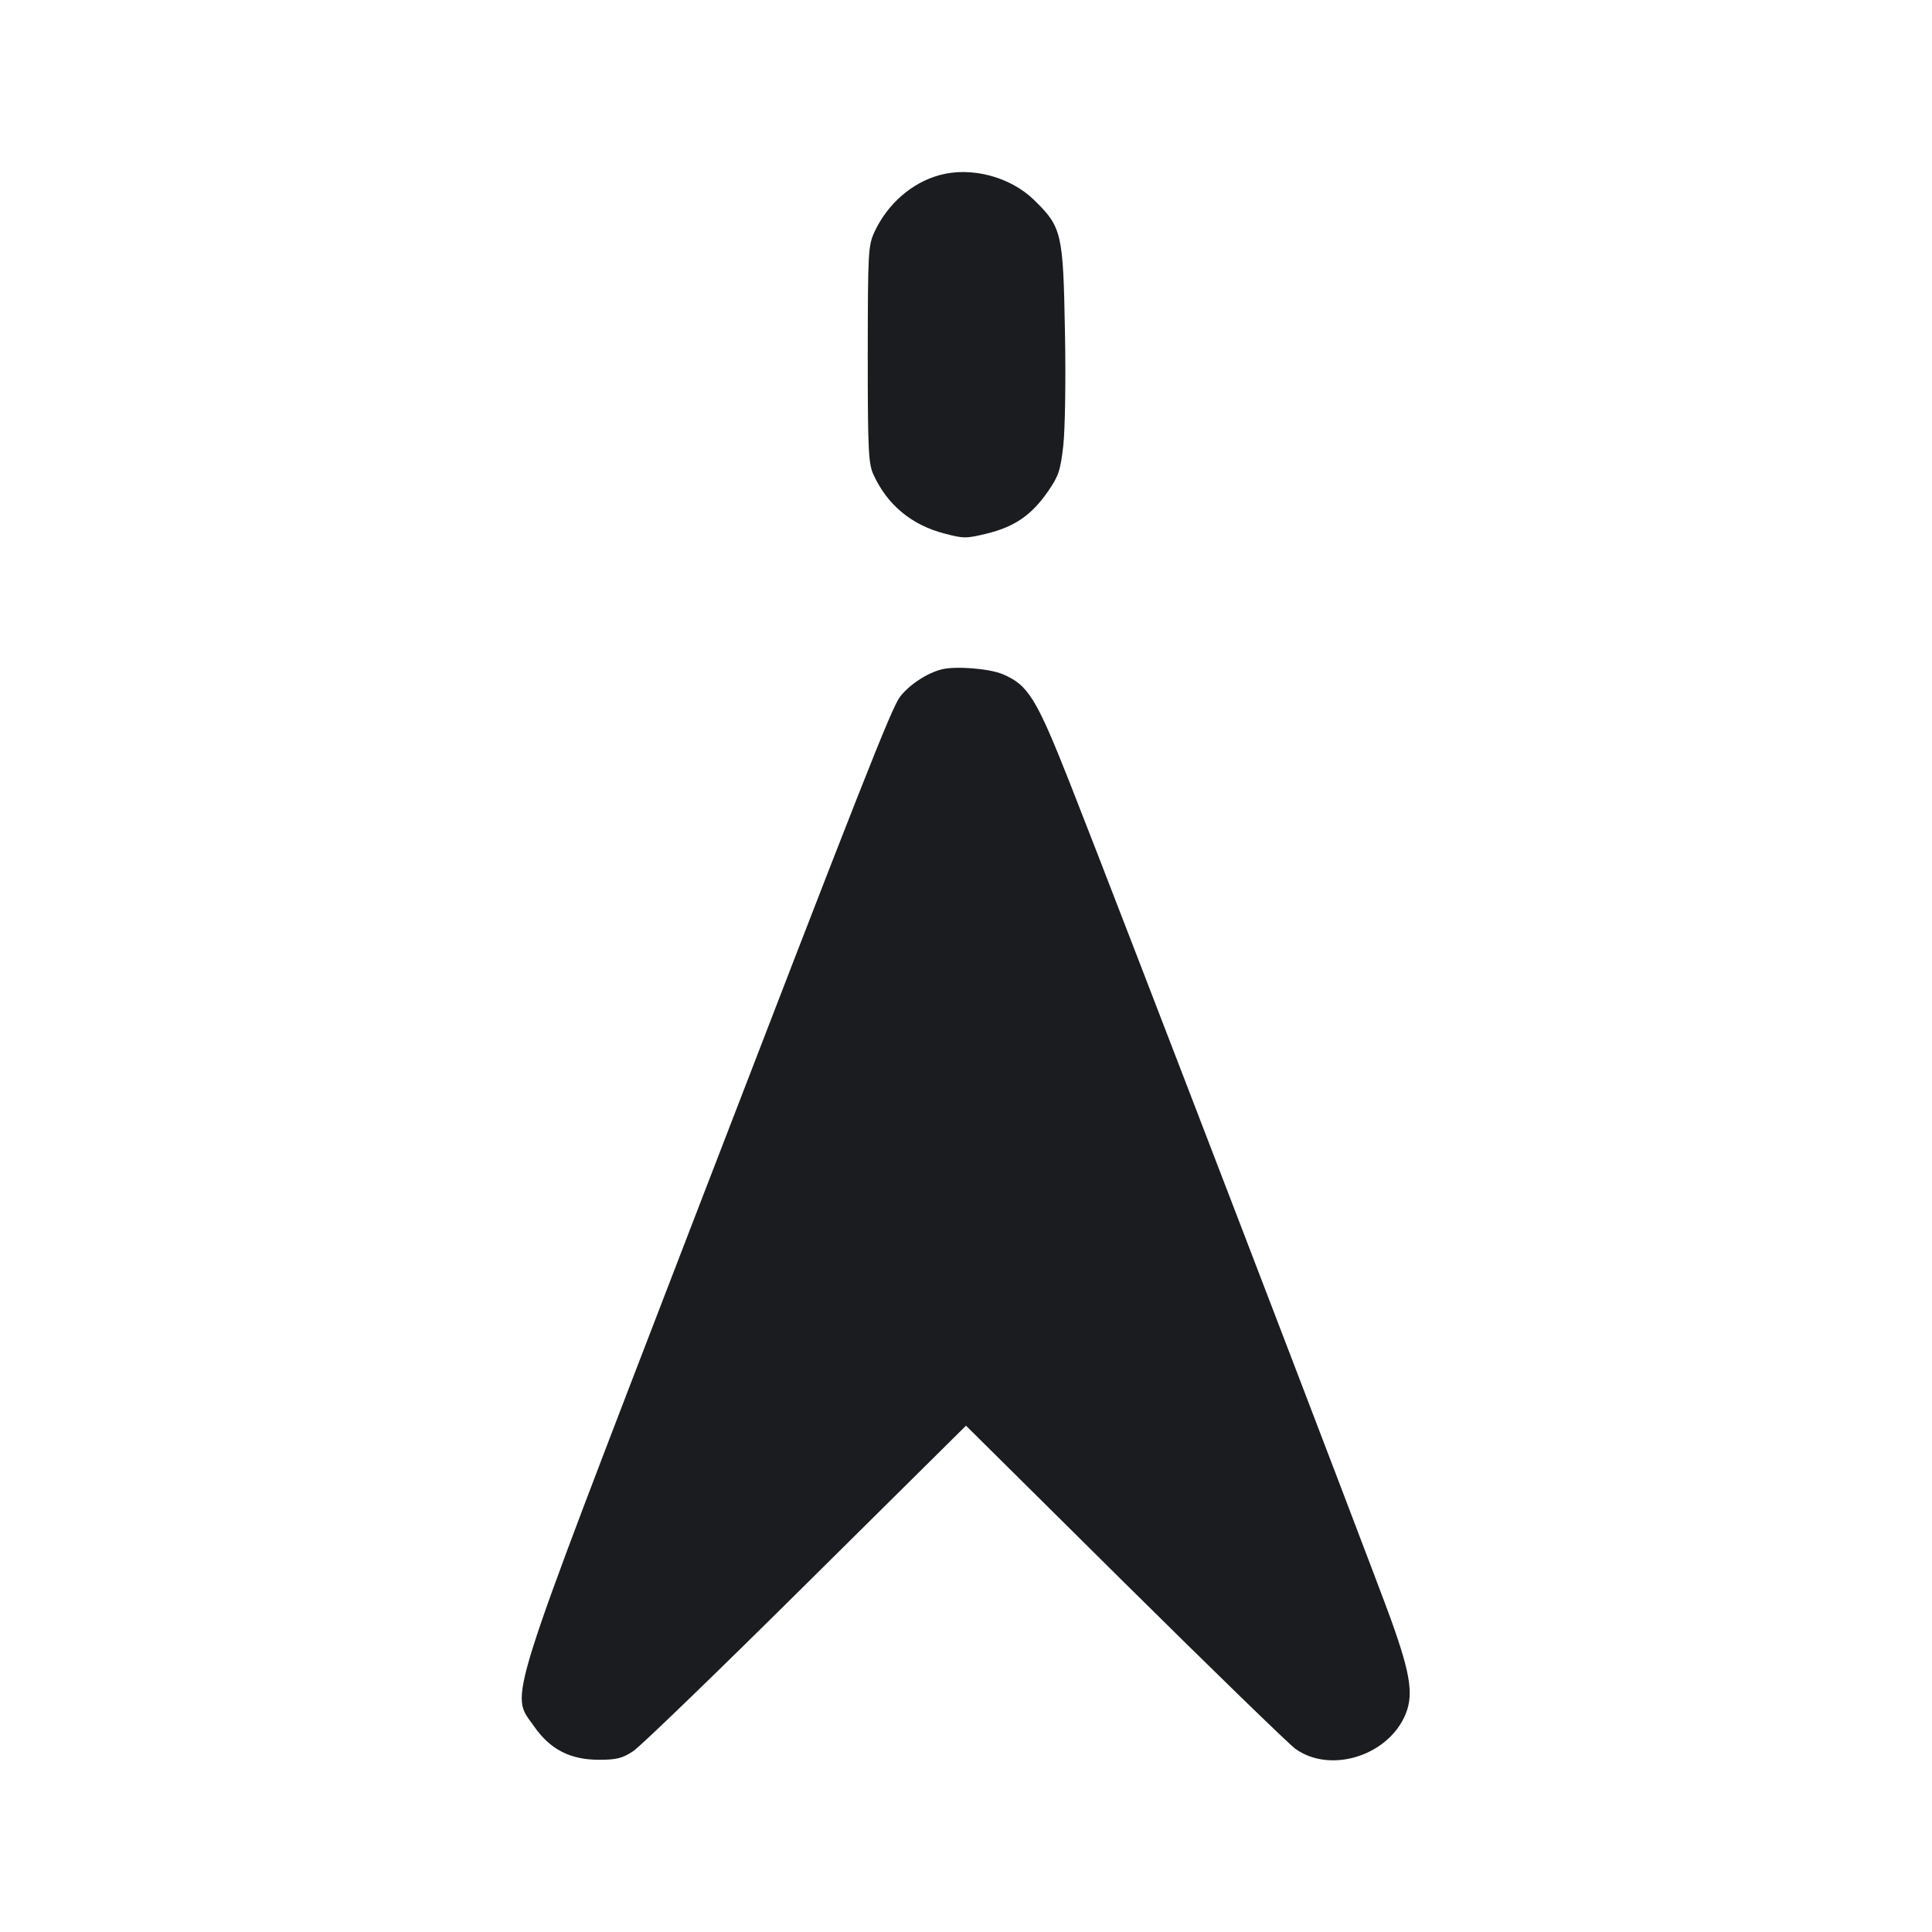 <svg width="14" height="14" viewBox="0 0 14 14" fill="none" xmlns="http://www.w3.org/2000/svg"><path d="M6.808 1.269 C 6.607 1.324,6.431 1.478,6.337 1.680 C 6.291 1.780,6.289 1.823,6.288 2.567 C 6.288 3.252,6.293 3.359,6.328 3.436 C 6.428 3.657,6.604 3.804,6.843 3.866 C 6.982 3.903,7.002 3.903,7.153 3.866 C 7.352 3.817,7.474 3.733,7.592 3.564 C 7.671 3.450,7.684 3.412,7.705 3.229 C 7.718 3.113,7.724 2.748,7.717 2.402 C 7.704 1.686,7.695 1.646,7.492 1.448 C 7.319 1.280,7.037 1.206,6.808 1.269 M6.822 4.851 C 6.716 4.878,6.588 4.963,6.522 5.049 C 6.460 5.131,6.255 5.651,5.012 8.878 C 3.644 12.432,3.697 12.263,3.868 12.507 C 3.986 12.677,4.131 12.752,4.341 12.752 C 4.469 12.752,4.511 12.741,4.589 12.689 C 4.641 12.655,5.204 12.111,5.841 11.479 L 7.000 10.331 8.147 11.468 C 8.779 12.094,9.336 12.635,9.386 12.672 C 9.631 12.849,10.035 12.733,10.174 12.447 C 10.247 12.295,10.228 12.150,10.080 11.737 C 9.940 11.348,8.090 6.528,7.751 5.670 C 7.509 5.057,7.450 4.963,7.265 4.885 C 7.166 4.844,6.922 4.825,6.822 4.851 " fill="#1A1C1F" stroke="none" fill-rule="evenodd"></path></svg>